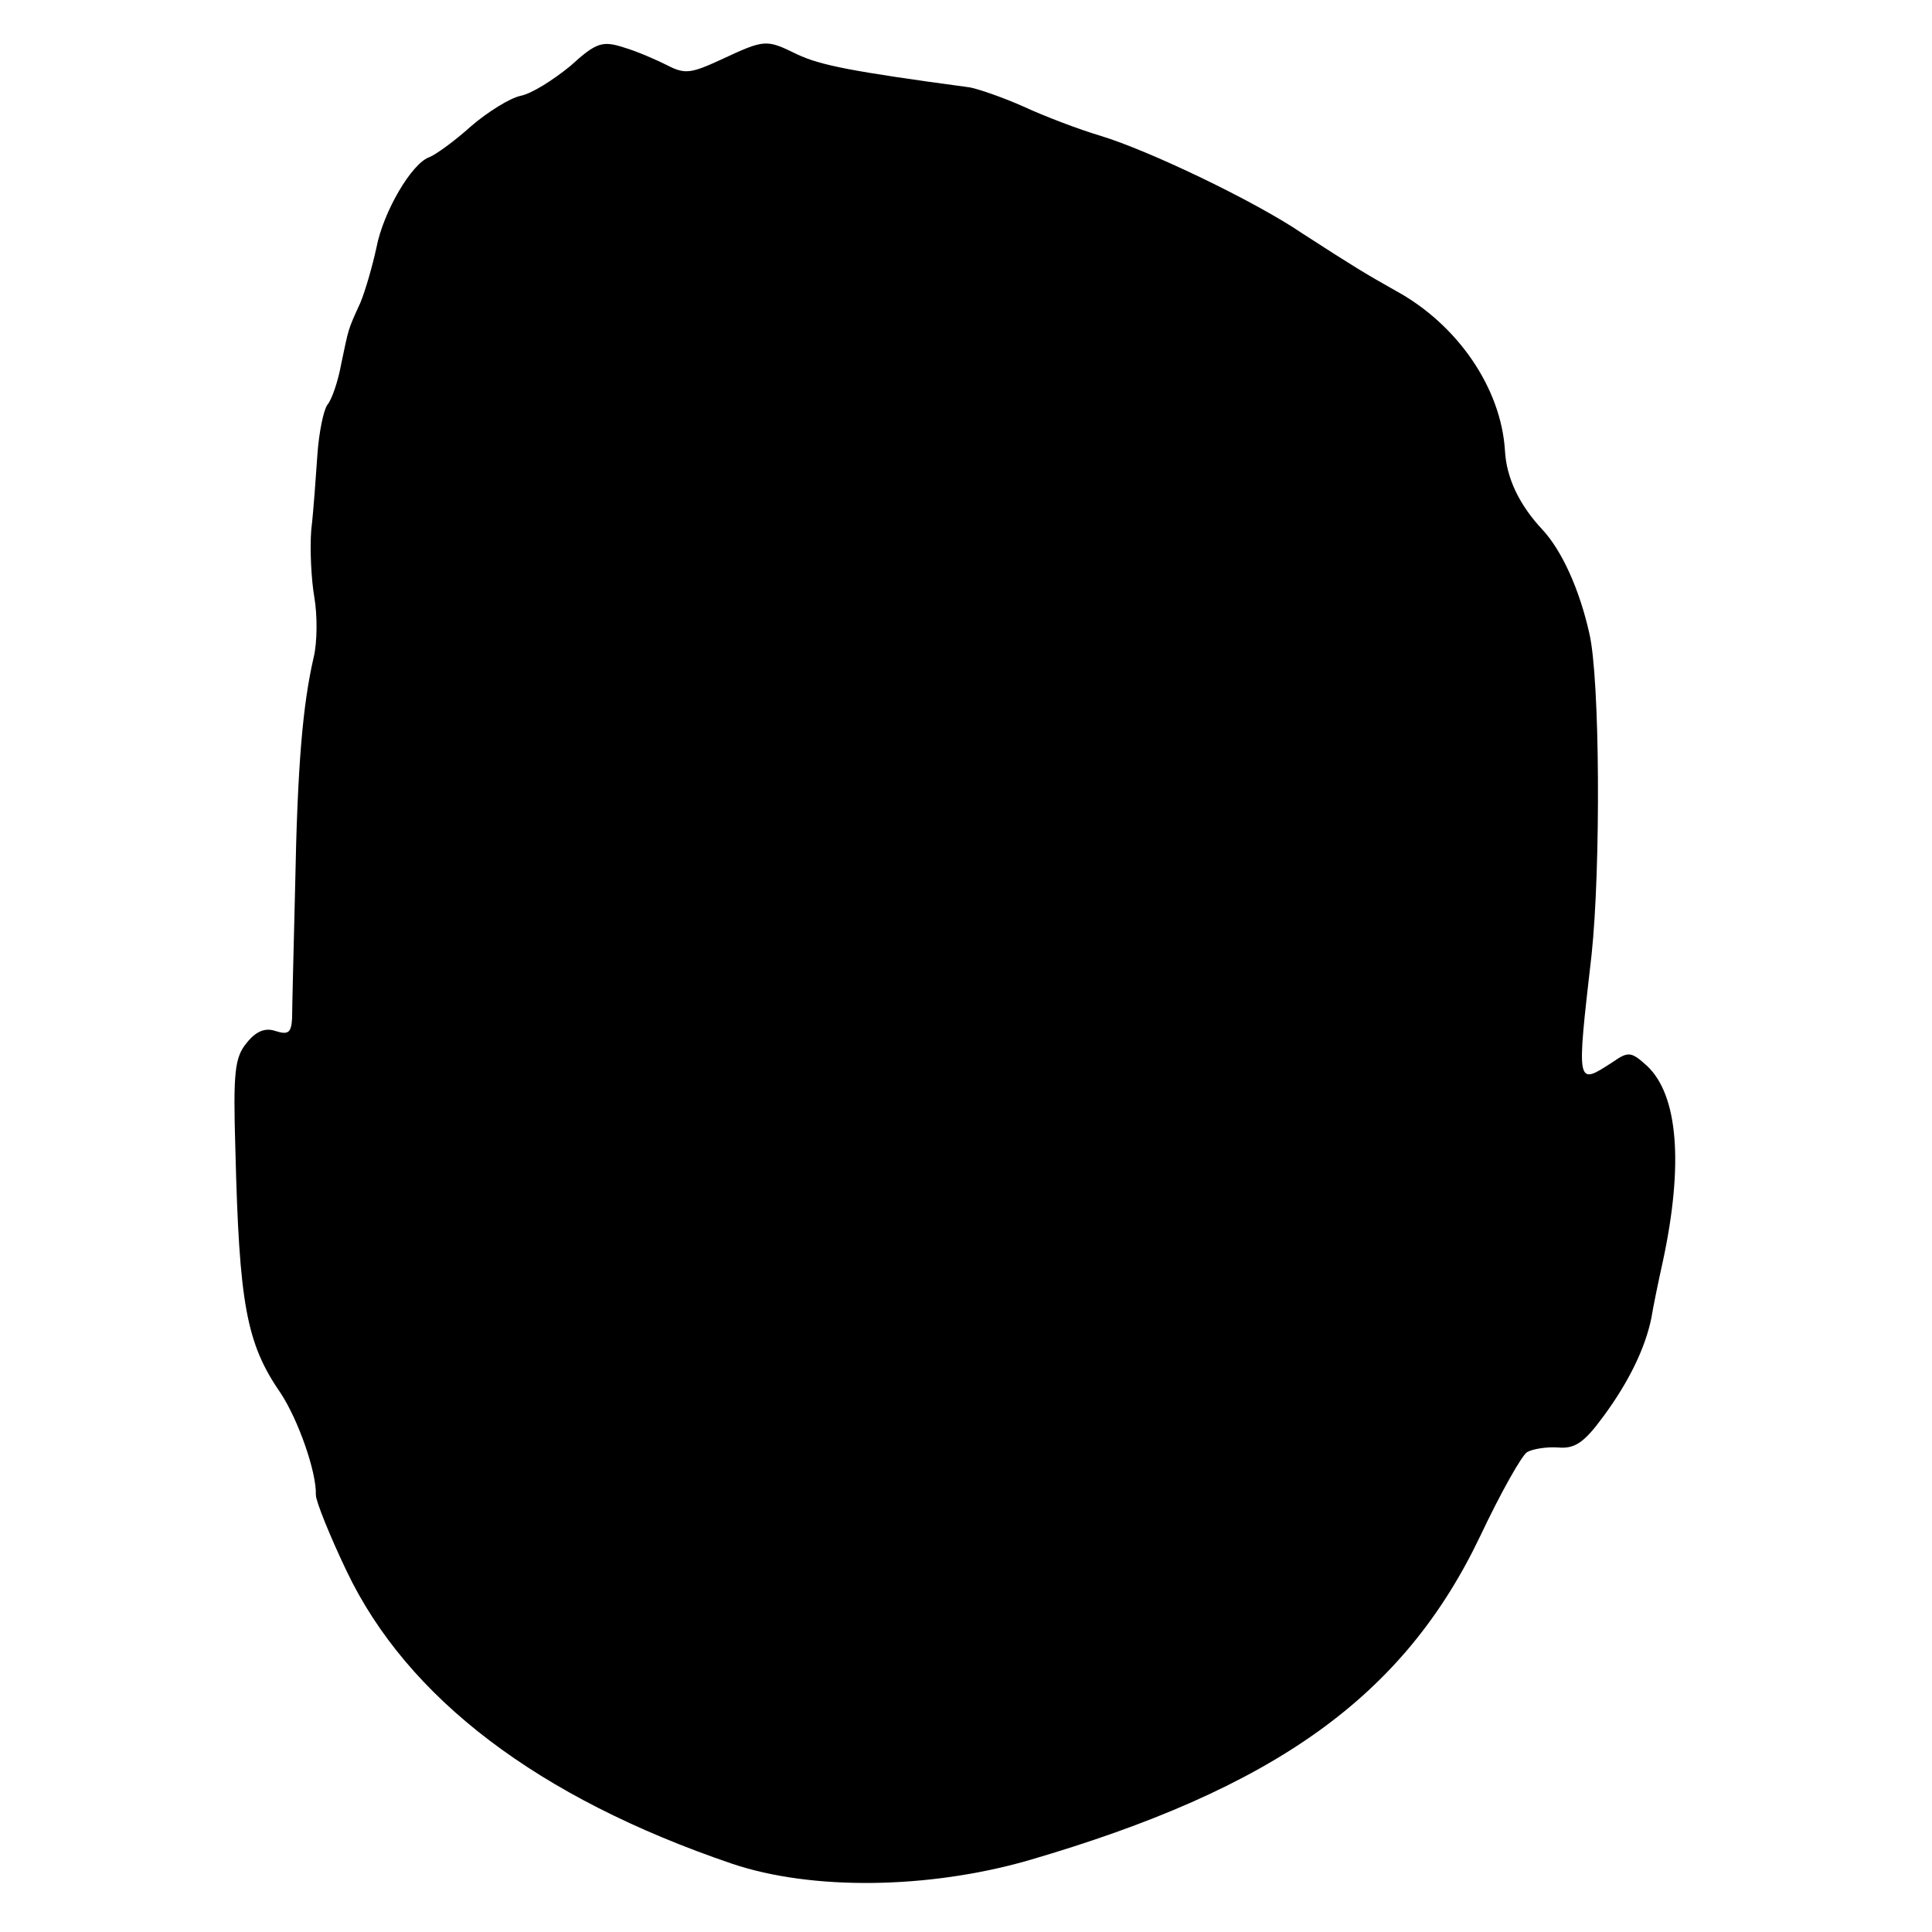 <?xml version="1.0" standalone="no"?>
<!DOCTYPE svg PUBLIC "-//W3C//DTD SVG 20010904//EN"
 "http://www.w3.org/TR/2001/REC-SVG-20010904/DTD/svg10.dtd">
<svg version="1.0" xmlns="http://www.w3.org/2000/svg"
 width="252pt" height="252pt" viewBox="0 0 252 252"
 preserveAspectRatio="xMidYMid meet">
<g transform="translate(0,252) scale(0.1,-0.1)"
fill="#000000" stroke="none">
<path d="M744 2434 c-22 -18 -50 -36 -65 -39 -14 -3 -43 -21 -65 -40 -21 -19
-46 -37 -54 -40 -23 -8 -60 -71 -69 -118 -5 -23 -14 -55 -21 -72 -17 -37 -15
-33 -25 -80 -4 -22 -12 -46 -18 -53 -5 -7 -11 -36 -13 -65 -2 -28 -5 -73 -8
-98 -2 -25 0 -65 4 -88 4 -23 4 -59 -1 -79 -14 -61 -21 -139 -24 -297 -2 -82
-4 -160 -4 -173 -1 -19 -5 -22 -21 -17 -14 5 -26 0 -38 -15 -16 -19 -18 -39
-15 -139 5 -201 14 -253 59 -318 23 -35 47 -103 46 -133 0 -8 18 -53 40 -99
79 -166 250 -296 503 -382 104 -35 255 -33 385 4 323 94 491 214 591 424 26
55 54 105 61 109 7 4 25 7 40 6 22 -2 34 6 59 40 34 46 55 90 63 129 2 13 9
47 15 74 27 126 20 217 -21 255 -20 18 -24 19 -44 5 -48 -31 -48 -34 -28 140
12 113 11 360 -3 419 -13 58 -36 108 -61 135 -30 32 -47 67 -49 103 -5 82 -62
165 -143 209 -39 22 -54 31 -122 75 -62 42 -200 108 -263 127 -27 8 -72 25
-100 38 -27 12 -59 23 -70 25 -156 21 -195 29 -225 43 -41 20 -42 20 -100 -7
-39 -18 -47 -19 -70 -7 -14 7 -39 18 -56 23 -28 9 -36 7 -70 -24z"/>
</g>
</svg>
